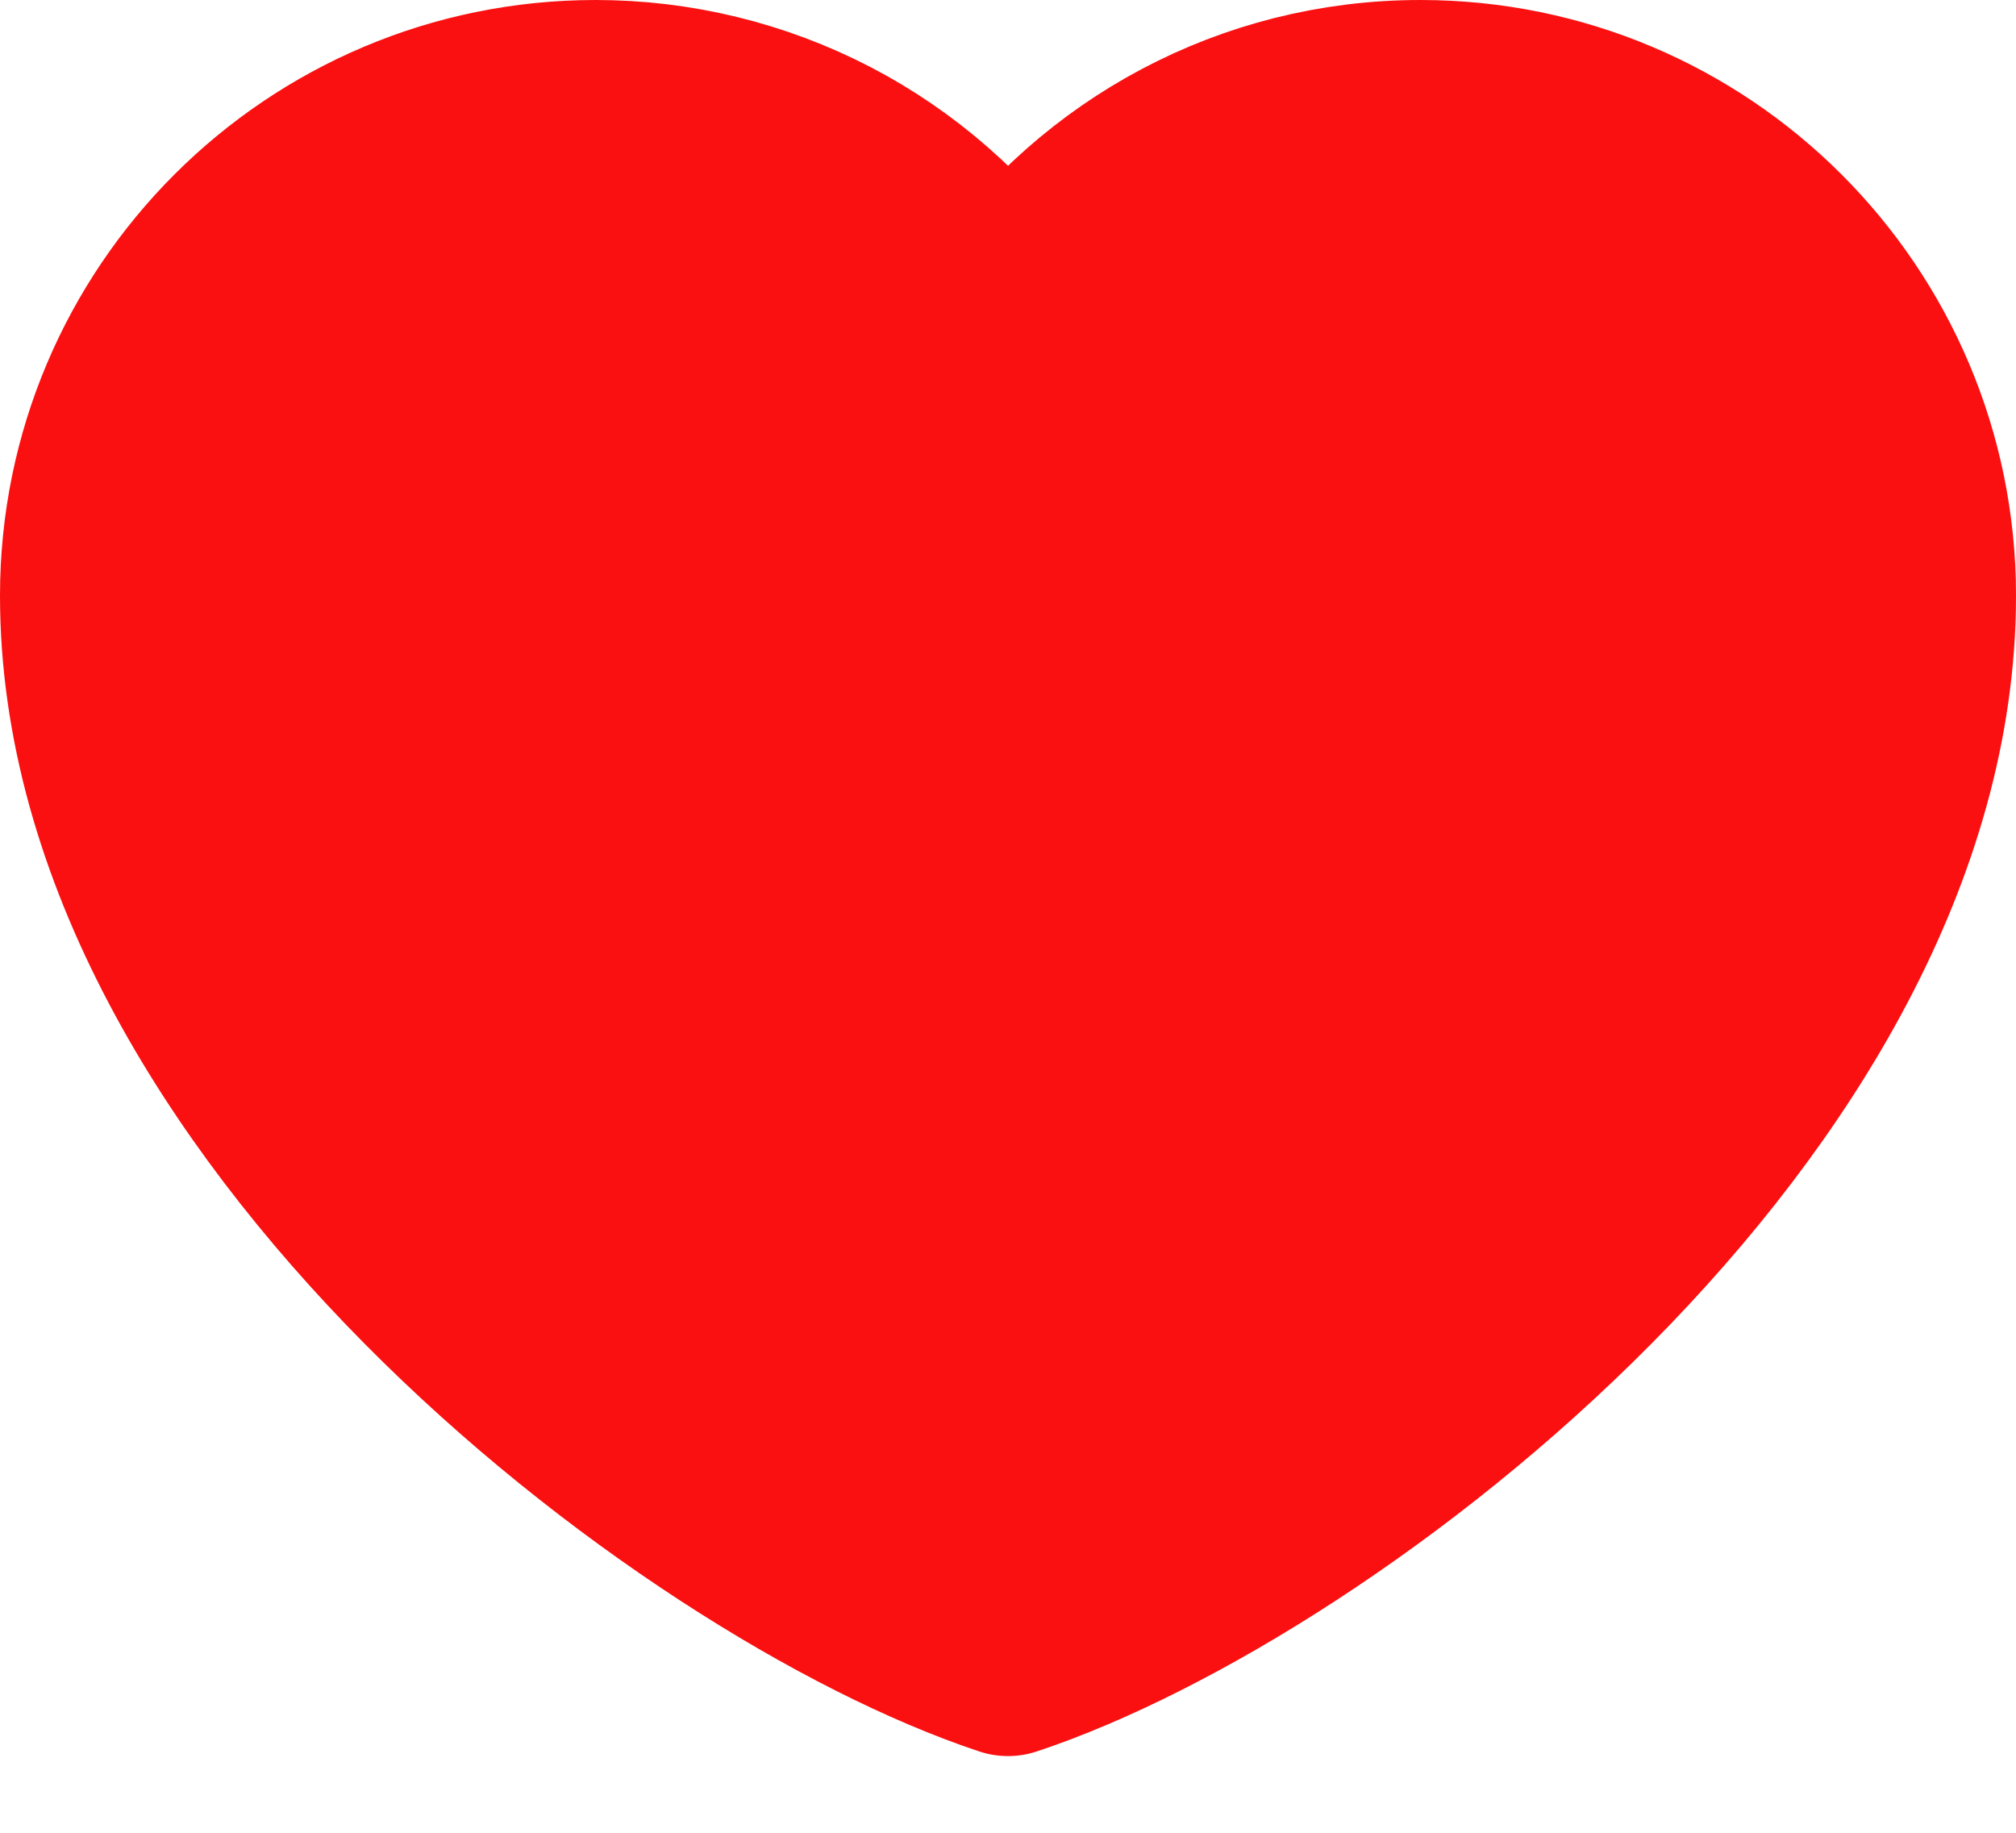 <svg width="22" height="20" viewBox="0 0 22 20" fill="none" xmlns="http://www.w3.org/2000/svg">
<path d="M6.5 1C3.462 1 1 3.462 1 6.5C1 12 7.5 17 11 18.163C14.5 17 21 12 21 6.5C21 3.462 18.538 1 15.5 1C13.64 1 11.995 1.923 11 3.337C10.493 2.615 9.819 2.025 9.036 1.618C8.252 1.212 7.383 1 6.5 1Z" fill="#FA1010" stroke="#FA1010" stroke-width="2" stroke-linecap="round" stroke-linejoin="round"/>
</svg>
